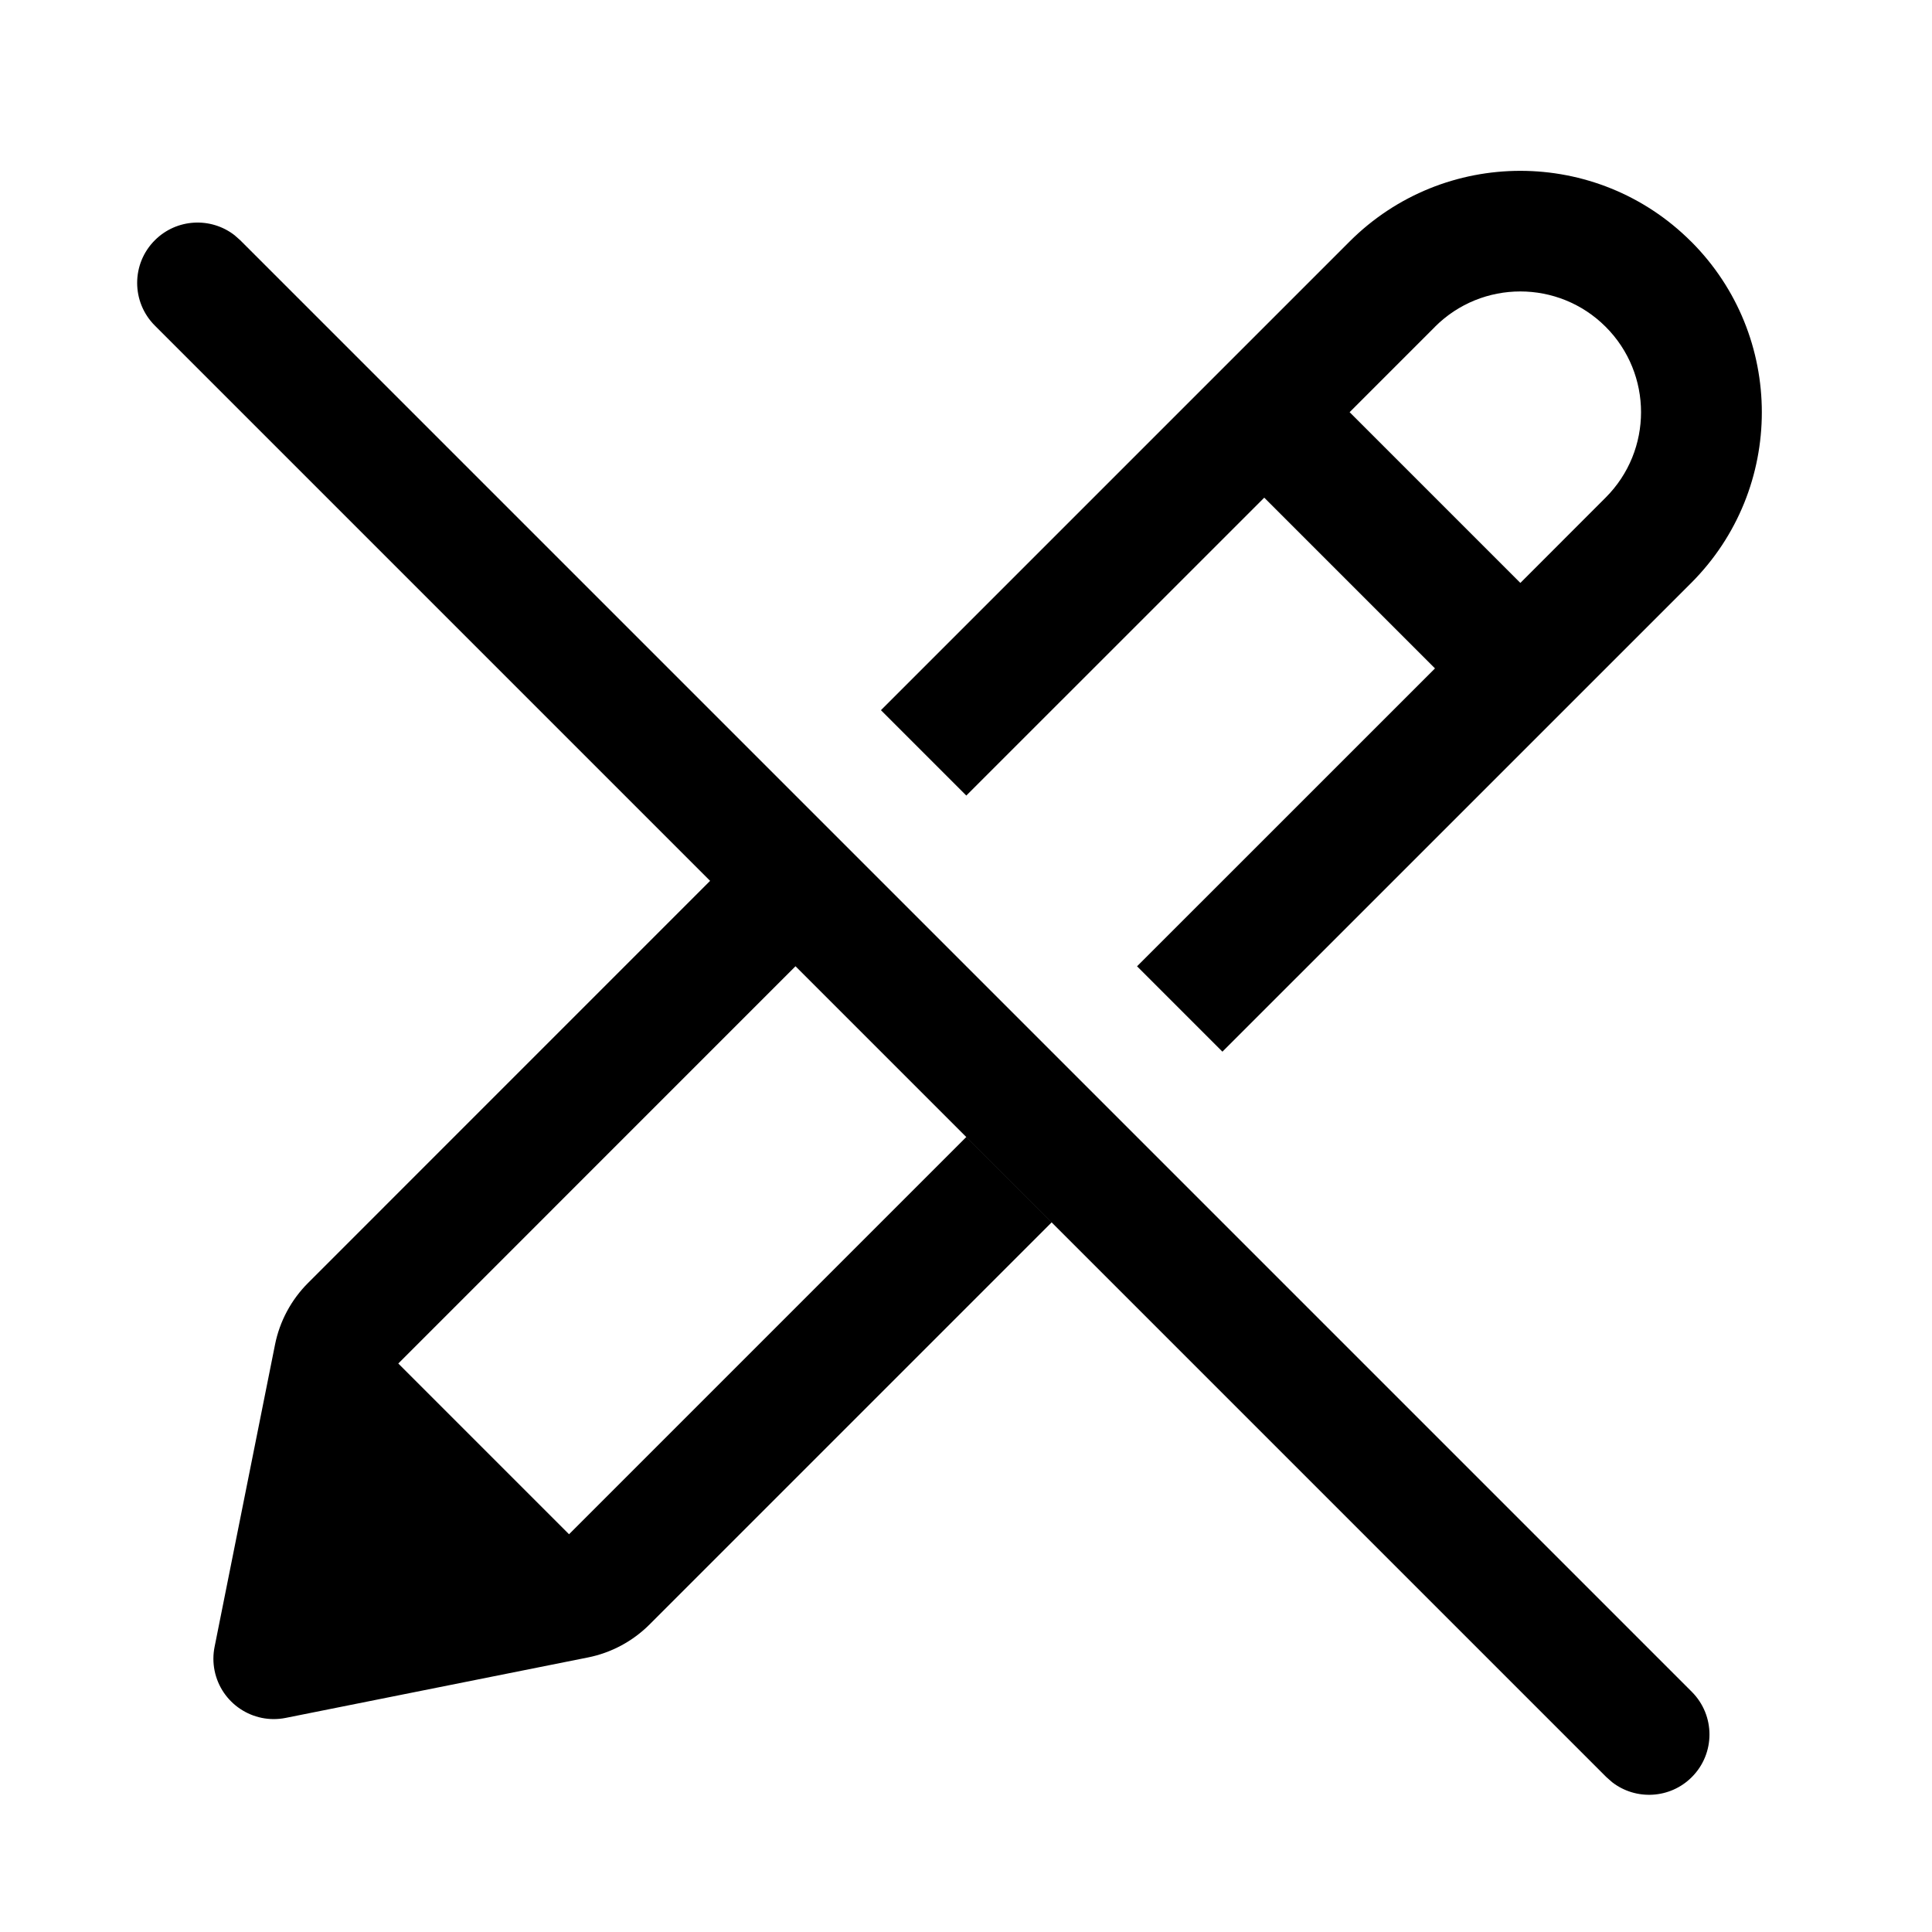 <?xml version="1.0" encoding="UTF-8"?>
<svg viewBox="0 0 32 32" version="1.1" xmlns="http://www.w3.org/2000/svg" xmlns:xlink="http://www.w3.org/1999/xlink">
<title>non-edit</title>
<path d="M2.565 3.979c0.36-0.36 0.928-0.388 1.32-0.083l0.094 0.083 24.042 24.042c0.391 0.391 0.391 1.024 0 1.414-0.36 0.36-0.928 0.388-1.32 0.083l-0.094-0.083-24.042-24.042c-0.391-0.391-0.391-1.024 0-1.414zM11.762 14.59l1.414 1.414-6.579 6.58 2.828 2.828 6.579-6.579 1.414 1.414-6.659 6.659c-0.279 0.279-0.635 0.47-1.022 0.547l-5.006 1.001c-0.542 0.108-1.068-0.243-1.177-0.784-0.026-0.129-0.026-0.263 0-0.392l1.001-5.006c0.077-0.387 0.268-0.743 0.547-1.022l6.658-6.659zM28.010 4c1.562 1.562 1.562 4.095 0 5.657l-7.763 7.762-1.414-1.414 4.935-4.934-2.828-2.828-4.935 4.934-1.414-1.414 7.762-7.762c1.562-1.562 4.095-1.562 5.657 0zM23.767 5.414l-1.413 1.413 2.828 2.828 1.413-1.414c0.781-0.781 0.781-2.047 0-2.828s-2.047-0.781-2.828 0z"></path>
</svg>
